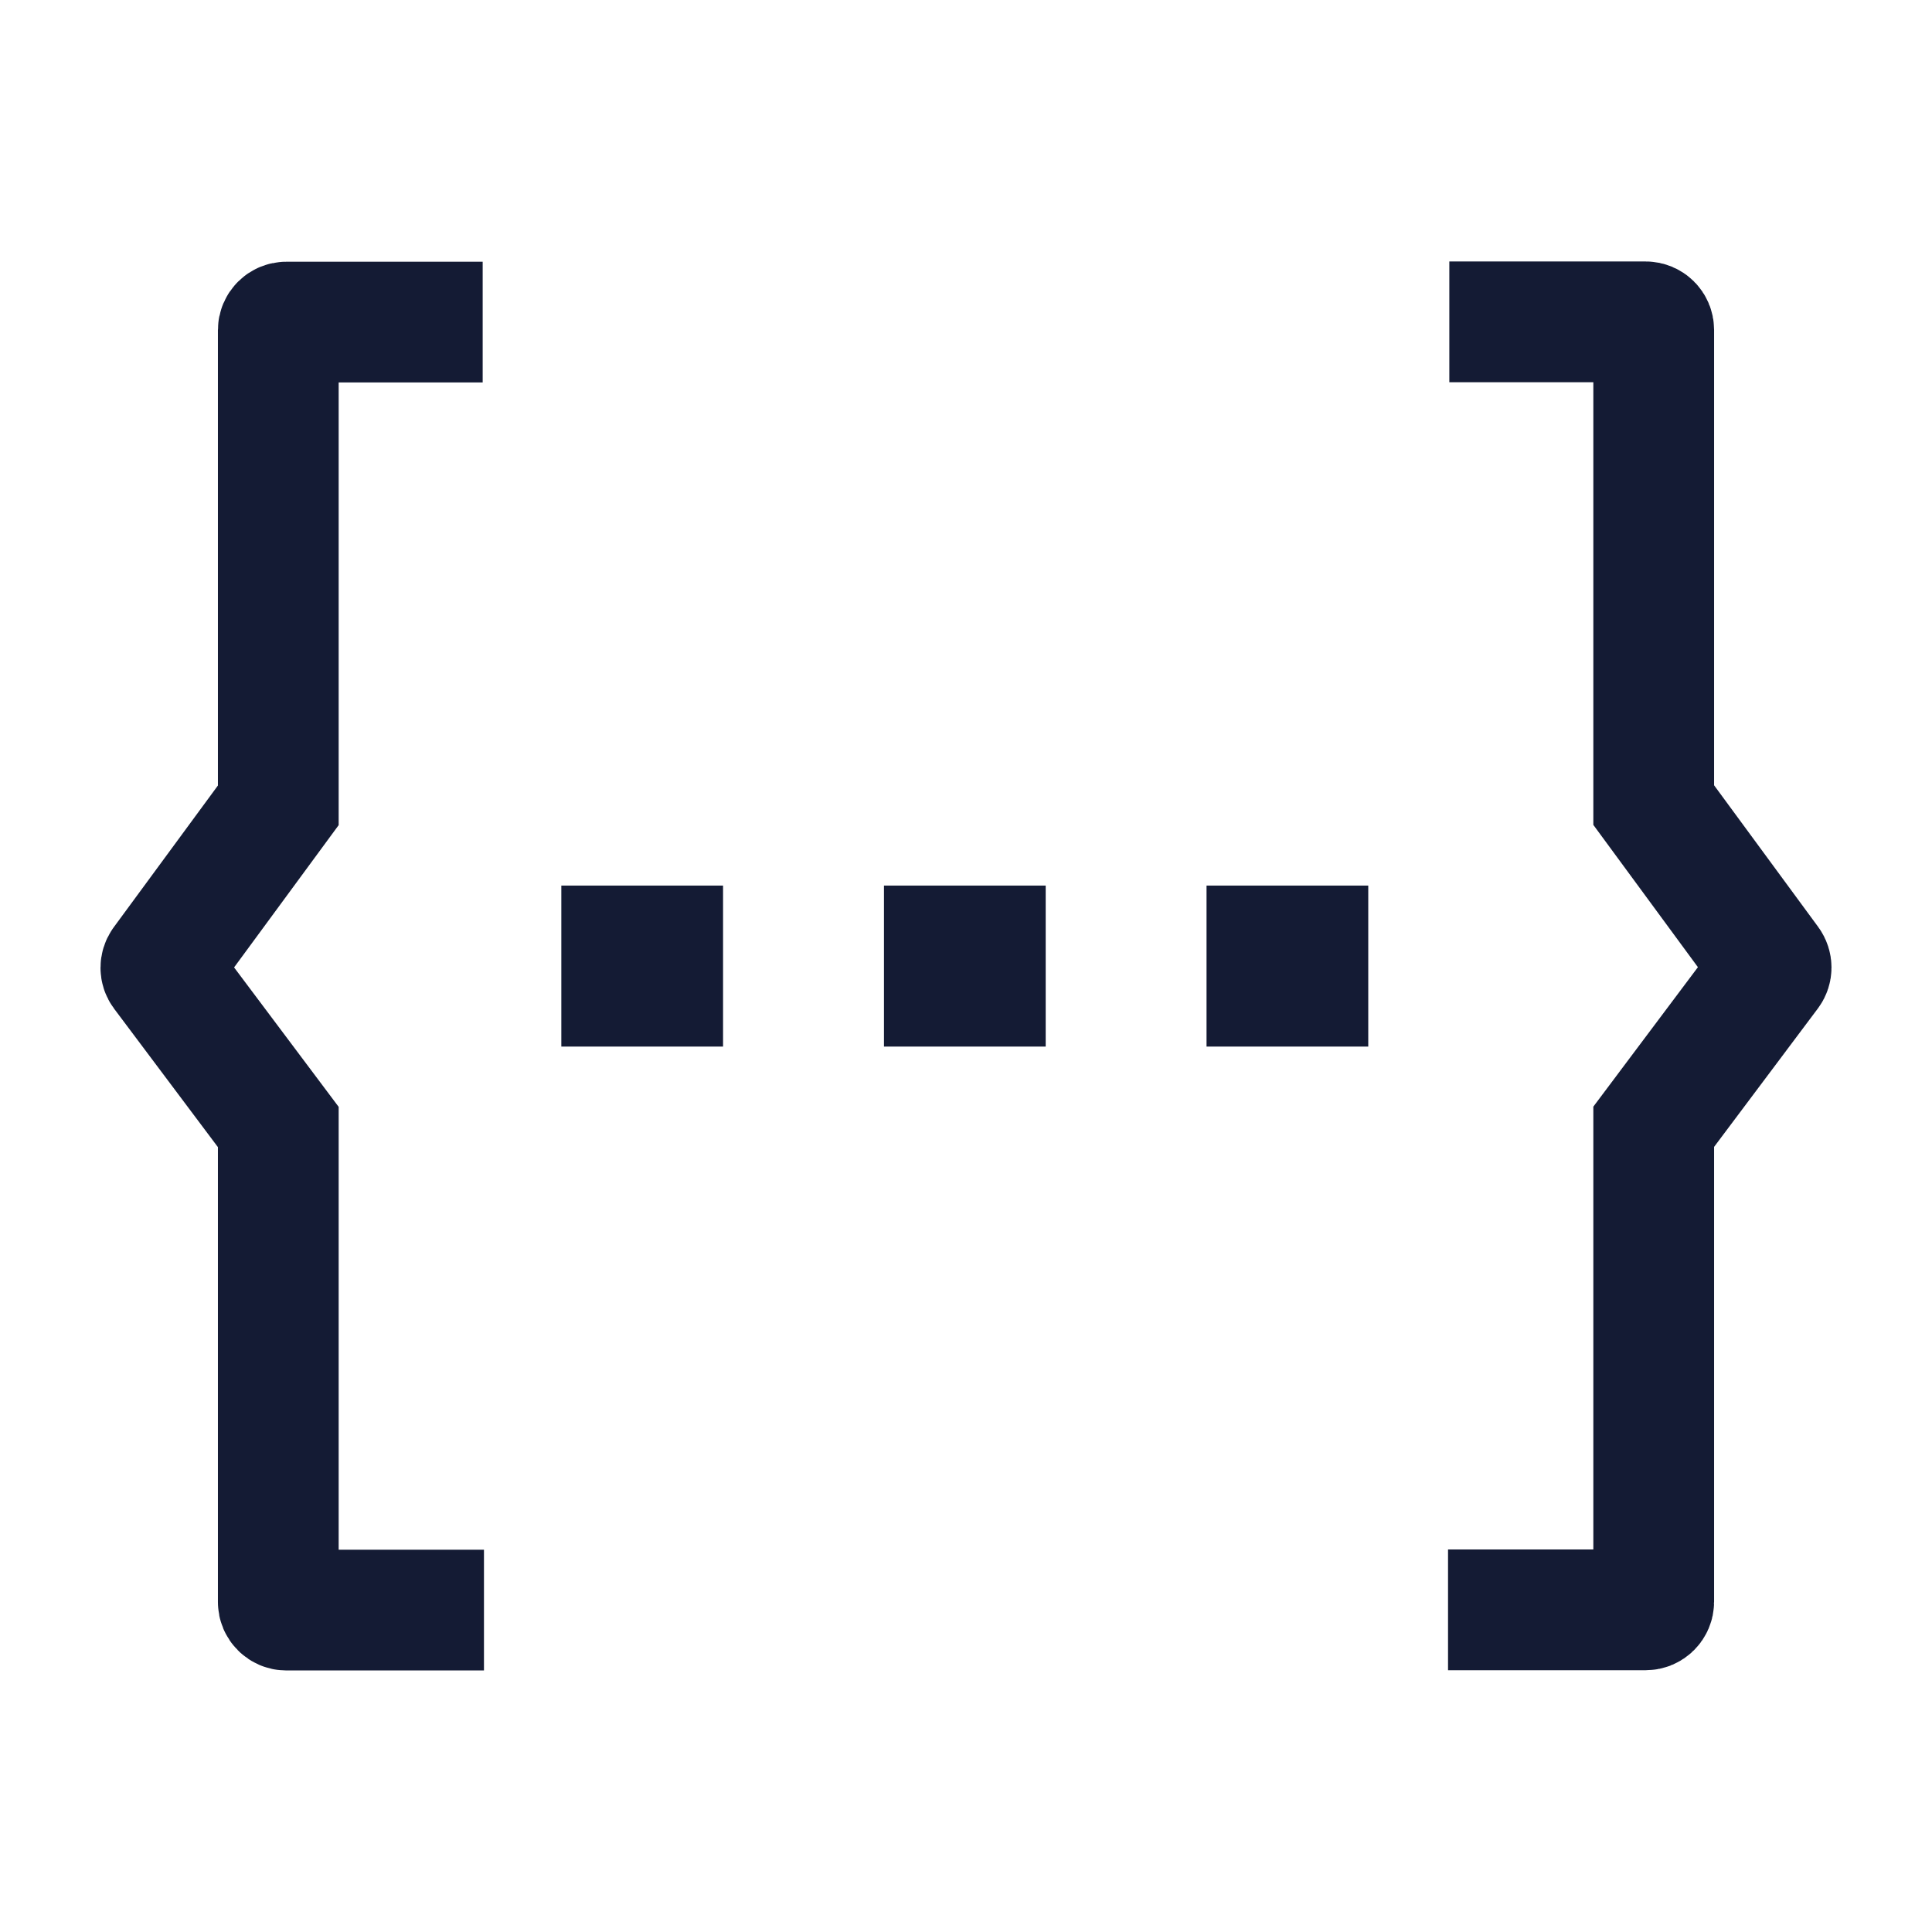 <svg width="24" height="24" viewBox="0 0 24 24" fill="none" xmlns="http://www.w3.org/2000/svg">
<path d="M7.973 12.001H7.982M11.981 12.001H11.99M15.988 12.001H15.997" stroke="#141B34" stroke-width="2" stroke-linecap="square" stroke-linejoin="round"/>
<path d="M18.004 3.998H20.443C20.498 3.998 20.543 4.043 20.543 4.098V10.001L21.982 11.959C22.008 11.995 22.008 12.043 21.982 12.078L20.543 13.997L20.543 19.898C20.543 19.953 20.498 19.998 20.443 19.998H17.988" stroke="#141B34" stroke-width="1.5"/>
<path d="M5.996 4.001H3.557C3.502 4.001 3.457 4.046 3.457 4.101V10.004L2.018 11.962C1.992 11.998 1.992 12.046 2.018 12.081L3.457 14L3.457 19.901C3.457 19.956 3.502 20.001 3.557 20.001H6.012" stroke="#141B34" stroke-width="1.5"/>
</svg>
